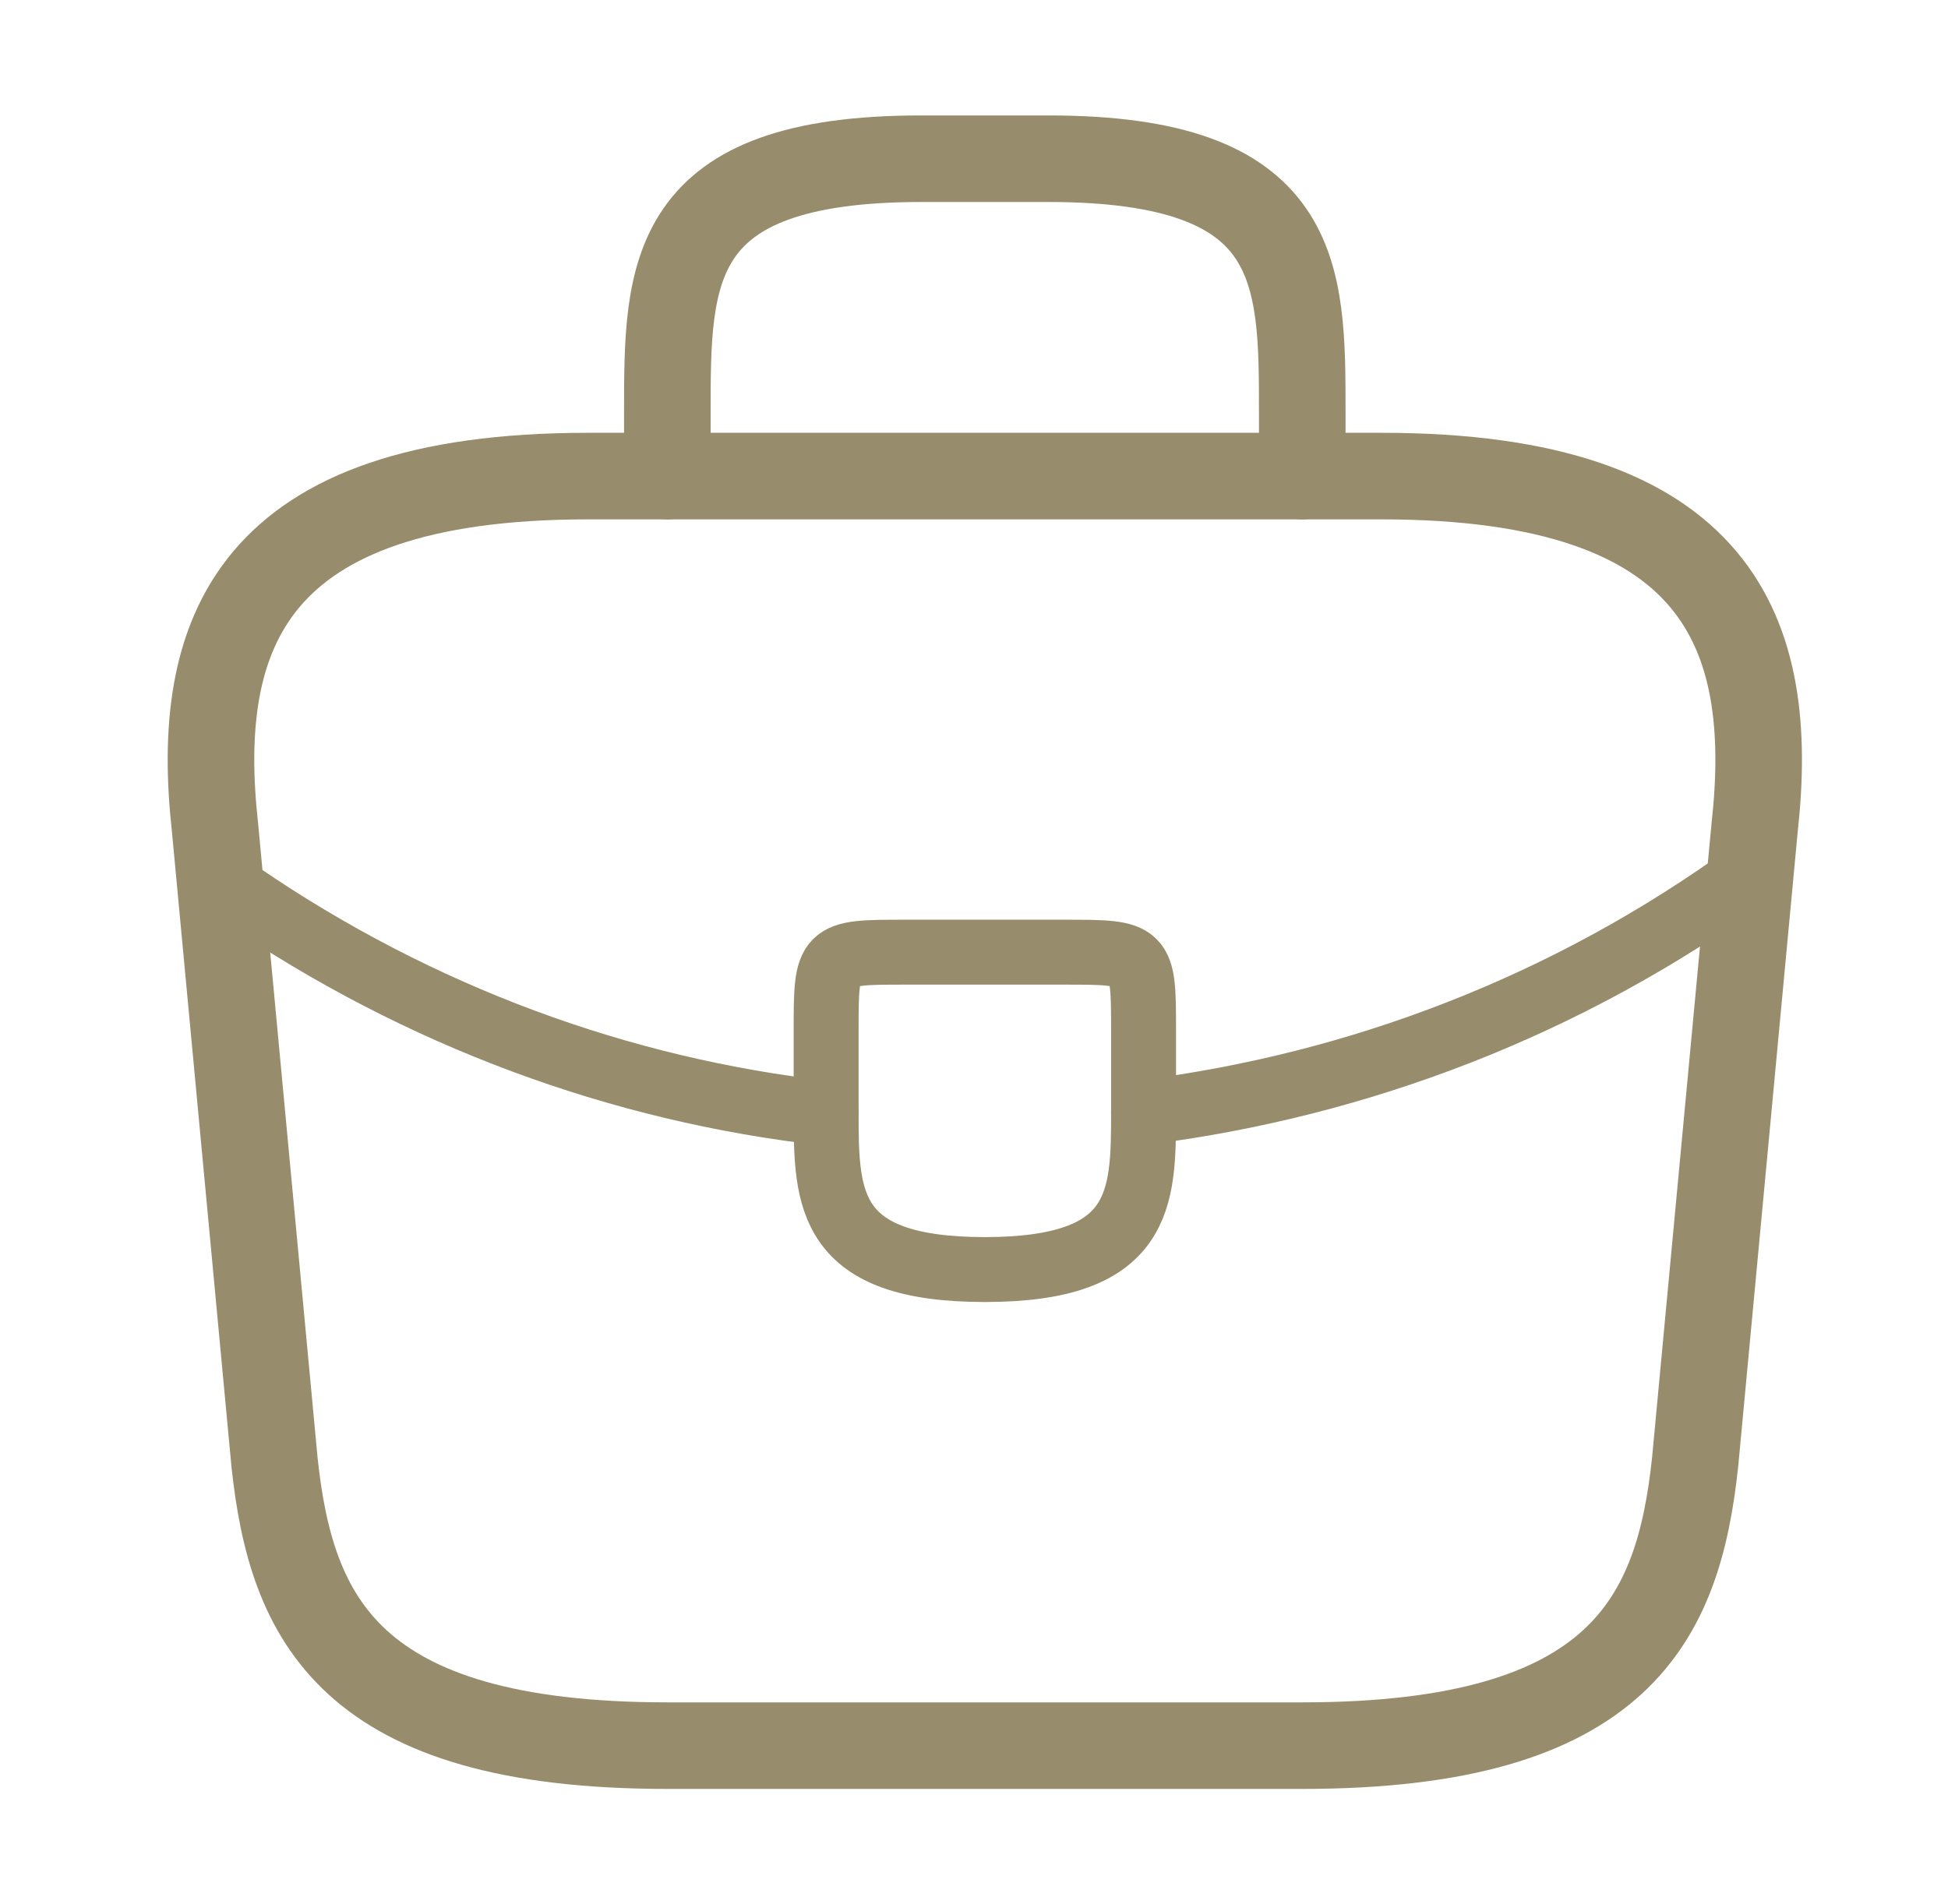 <svg width="45" height="44" viewBox="0 0 45 44" fill="none" xmlns="http://www.w3.org/2000/svg">
<path d="M15.417 40.333H30.083C37.453 40.333 38.773 37.382 39.158 33.788L40.533 19.122C41.028 14.648 39.745 11 31.917 11H13.583C5.755 11 4.472 14.648 4.967 19.122L6.342 33.788C6.727 37.382 8.047 40.333 15.417 40.333Z" stroke="#978C6B" stroke-width="2" stroke-miterlimit="10" stroke-linecap="round" stroke-linejoin="round"/>
<path d="M15.416 11V9.533C15.416 6.288 15.416 3.667 21.283 3.667H24.216C30.083 3.667 30.083 6.288 30.083 9.533V11" stroke="#978C6B" stroke-width="2" stroke-miterlimit="10" stroke-linecap="round" stroke-linejoin="round"/>
<path d="M26.417 23.833V25.667C26.417 25.685 26.417 25.685 26.417 25.703C26.417 27.702 26.398 29.333 22.75 29.333C19.12 29.333 19.084 27.72 19.084 25.722V23.833C19.084 22 19.084 22 20.917 22H24.584C26.417 22 26.417 22 26.417 23.833Z" stroke="#978C6B" stroke-width="1.5" stroke-miterlimit="10" stroke-linecap="round" stroke-linejoin="round"/>
<path d="M40.441 20.167C36.206 23.247 31.366 25.08 26.416 25.703" stroke="#978C6B" stroke-width="1.5" stroke-miterlimit="10" stroke-linecap="round" stroke-linejoin="round"/>
<path d="M5.553 20.662C9.678 23.485 14.335 25.19 19.083 25.722" stroke="#978C6B" stroke-width="1.5" stroke-miterlimit="10" stroke-linecap="round" stroke-linejoin="round"/>
</svg>

